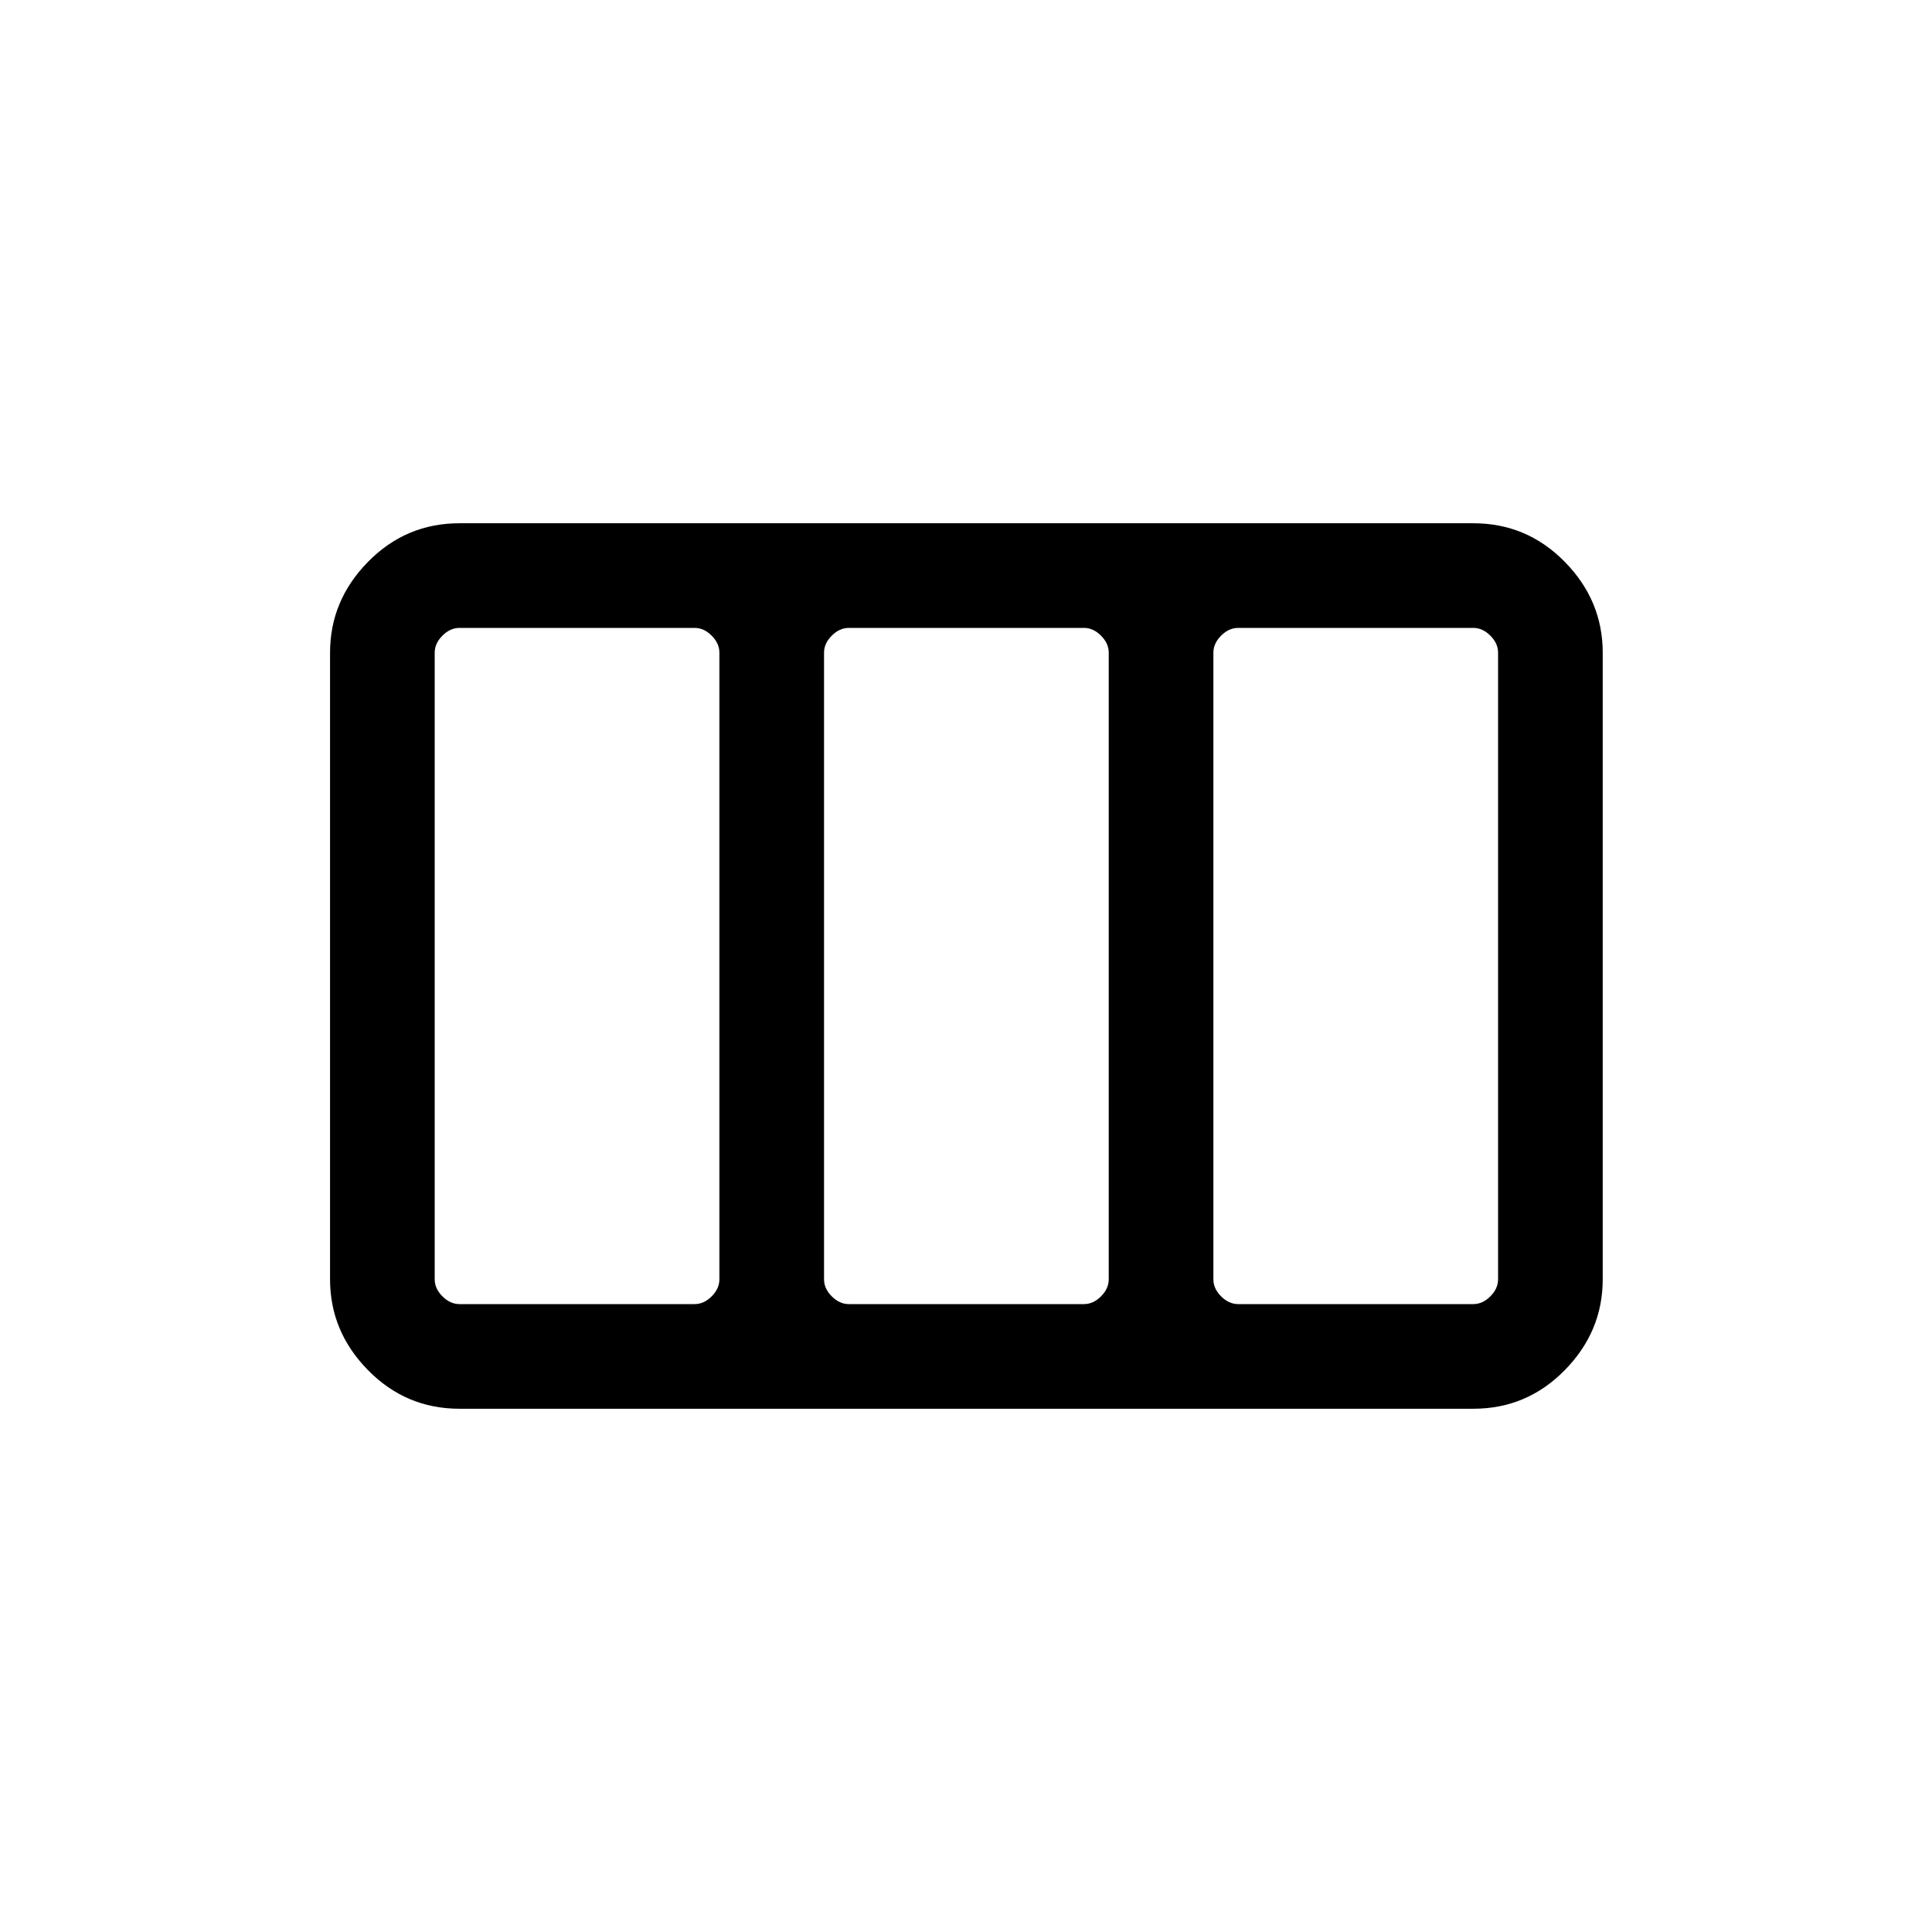 <svg xmlns="http://www.w3.org/2000/svg" height="20" viewBox="0 -960 960 960" width="20"><path d="M164.001-324.309v-311.382q0-25.923 18.843-45.115 18.842-19.193 45.465-19.193h503.767q26.623 0 45.465 19.193 18.842 19.192 18.842 45.115v311.382q0 25.923-18.842 45.115-18.842 19.193-45.465 19.193H228.309q-26.623 0-45.465-19.193-18.843-19.192-18.843-45.115ZM228.309-312h116.845q4.616 0 8.462-3.846 3.847-3.847 3.847-8.463v-311.382q0-4.616-3.847-8.463Q349.77-648 345.154-648H228.309q-4.616 0-8.463 3.846-3.846 3.847-3.846 8.463v311.382q0 4.616 3.846 8.463 3.847 3.846 8.463 3.846Zm193.461 0h116.845q4.616 0 8.462-3.846 3.847-3.847 3.847-8.463v-311.382q0-4.616-3.847-8.463-3.846-3.846-8.462-3.846H421.77q-4.616 0-8.463 3.846-3.846 3.847-3.846 8.463v311.382q0 4.616 3.846 8.463Q417.154-312 421.77-312Zm193.461 0h116.845q4.616 0 8.462-3.846 3.847-3.847 3.847-8.463v-311.382q0-4.616-3.847-8.463-3.846-3.846-8.462-3.846H615.231q-4.616 0-8.462 3.846-3.847 3.847-3.847 8.463v311.382q0 4.616 3.847 8.463 3.846 3.846 8.462 3.846Z"/></svg>